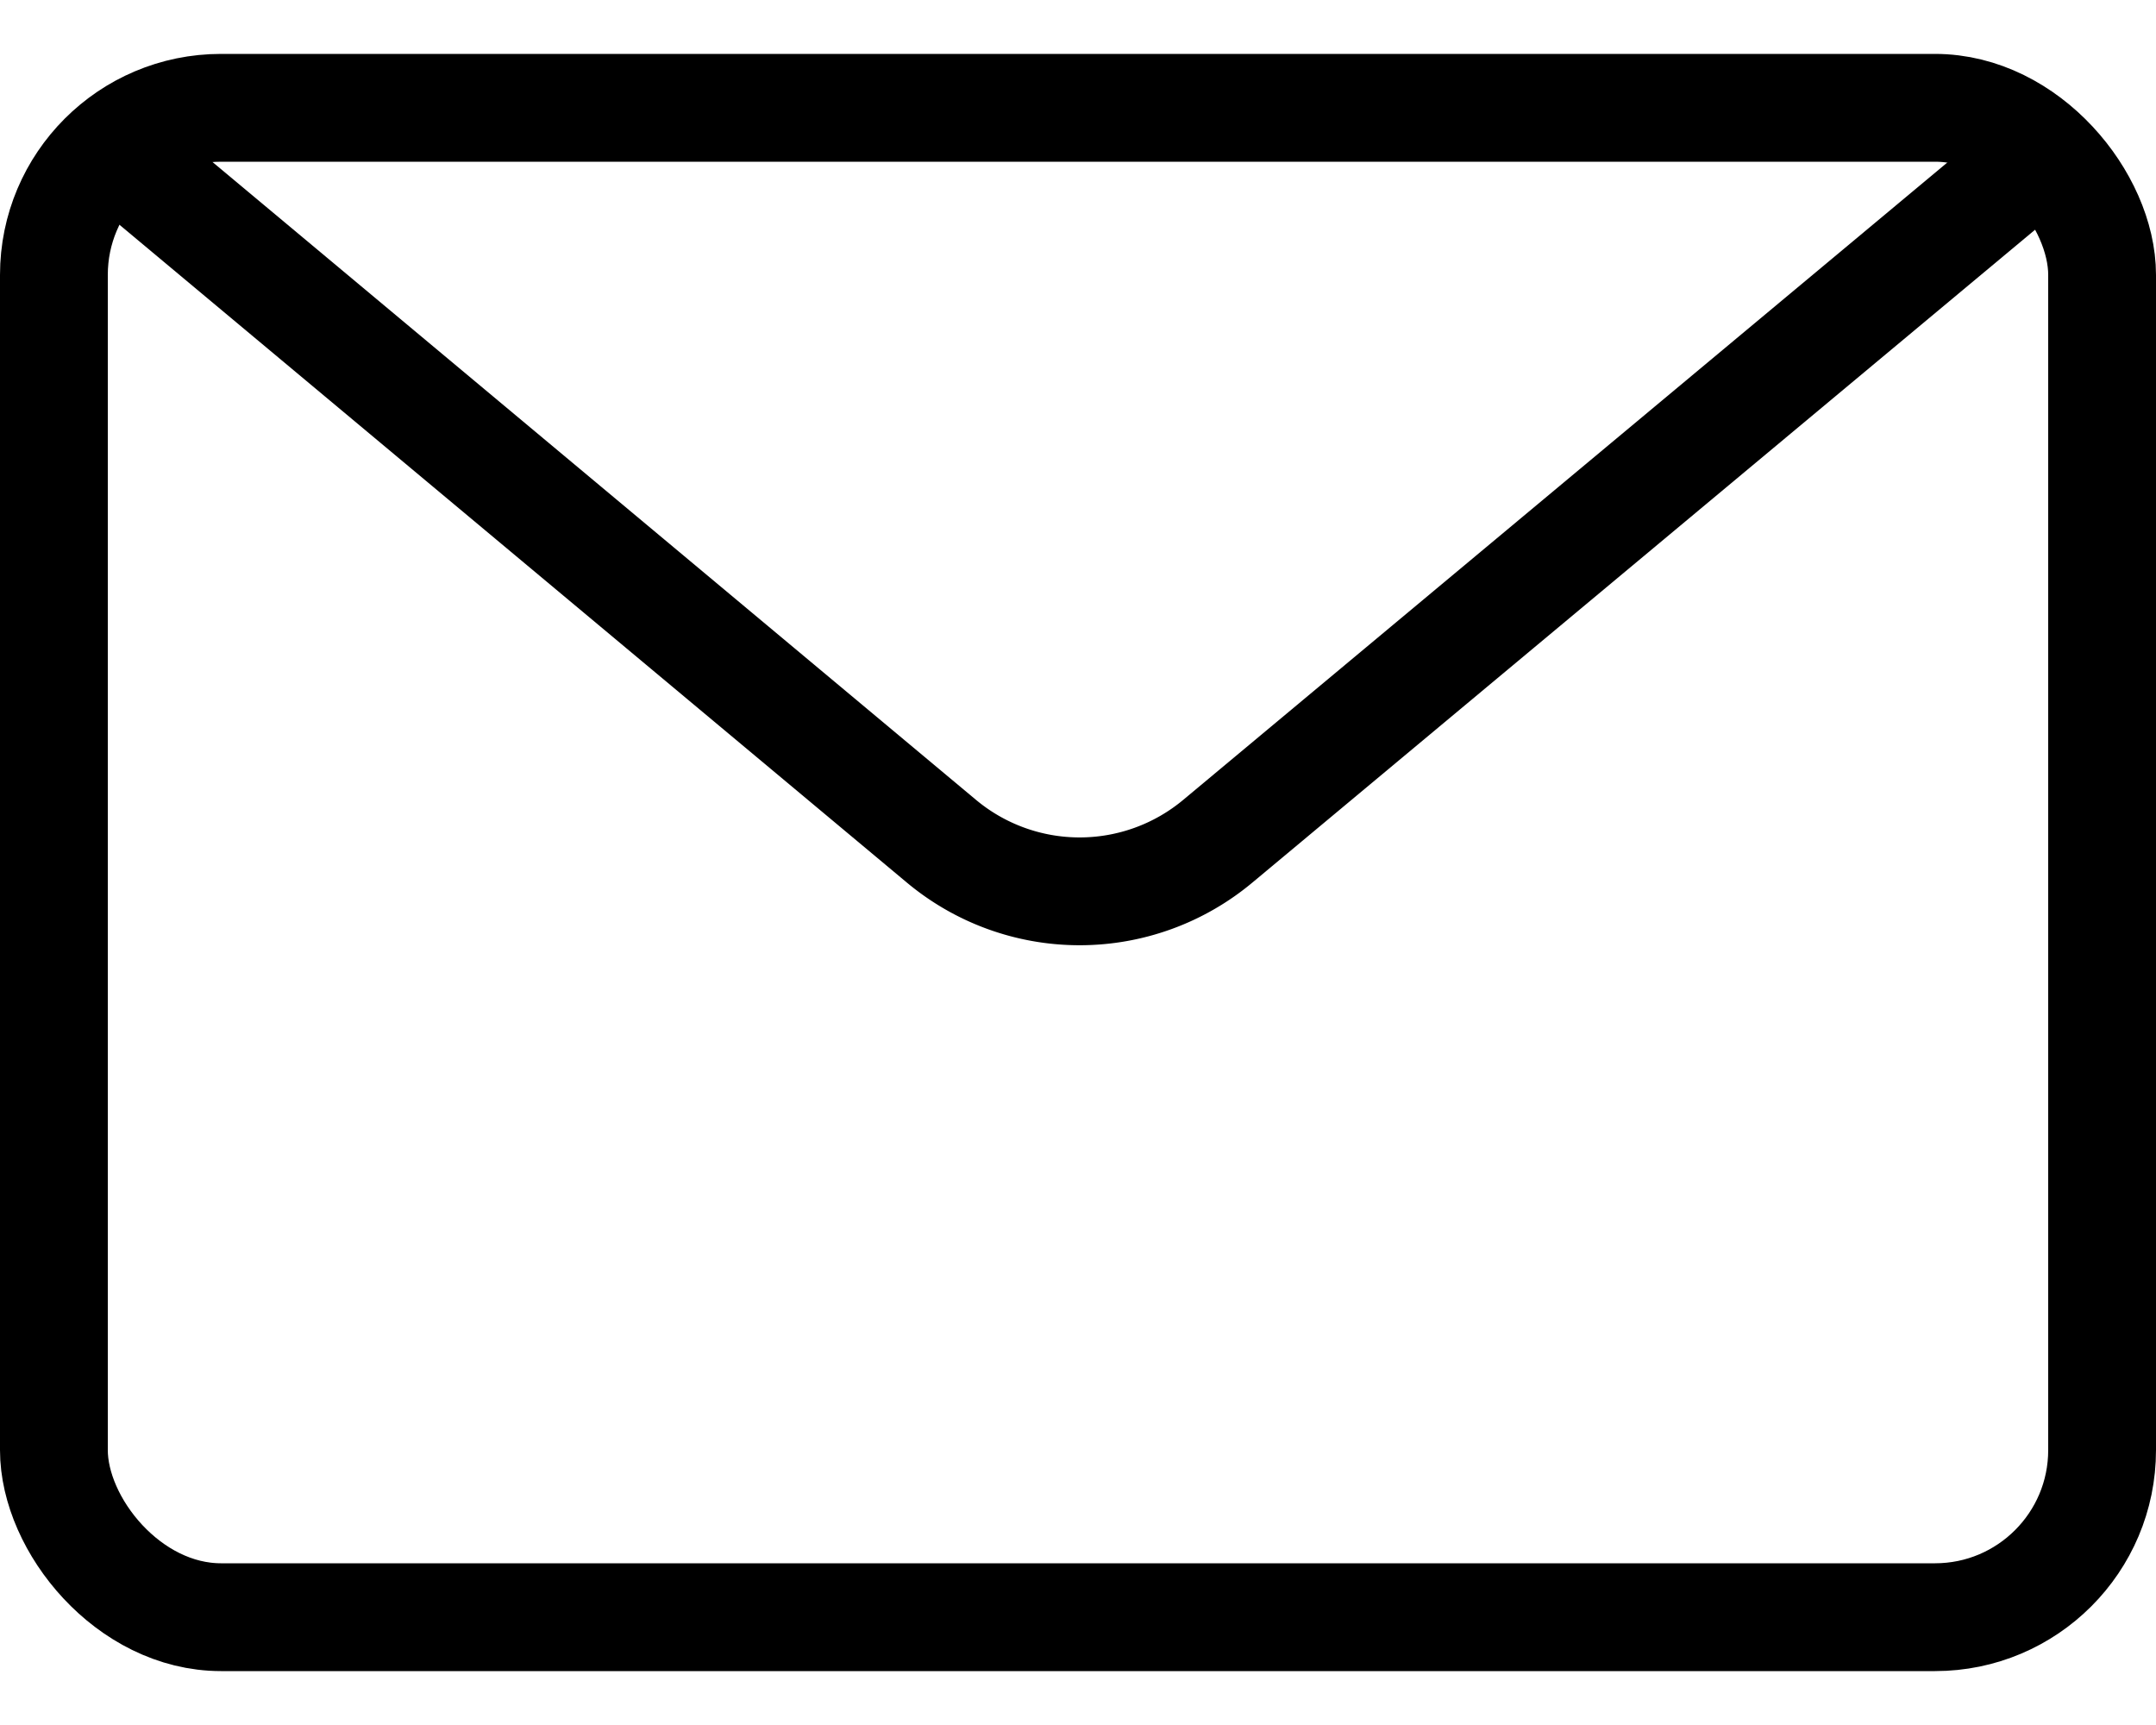 <svg xmlns="http://www.w3.org/2000/svg" width="20" height="16" fill="none">
  <path stroke="currentColor" stroke-linecap="round" d="M1.2 1.51 8.73 7.8a2 2 0 0 0 2.57 0l7.53-6.28"/>
  <rect width="19" height="14" x=".5" y="1" stroke="currentColor" rx="1.55"/>
</svg>